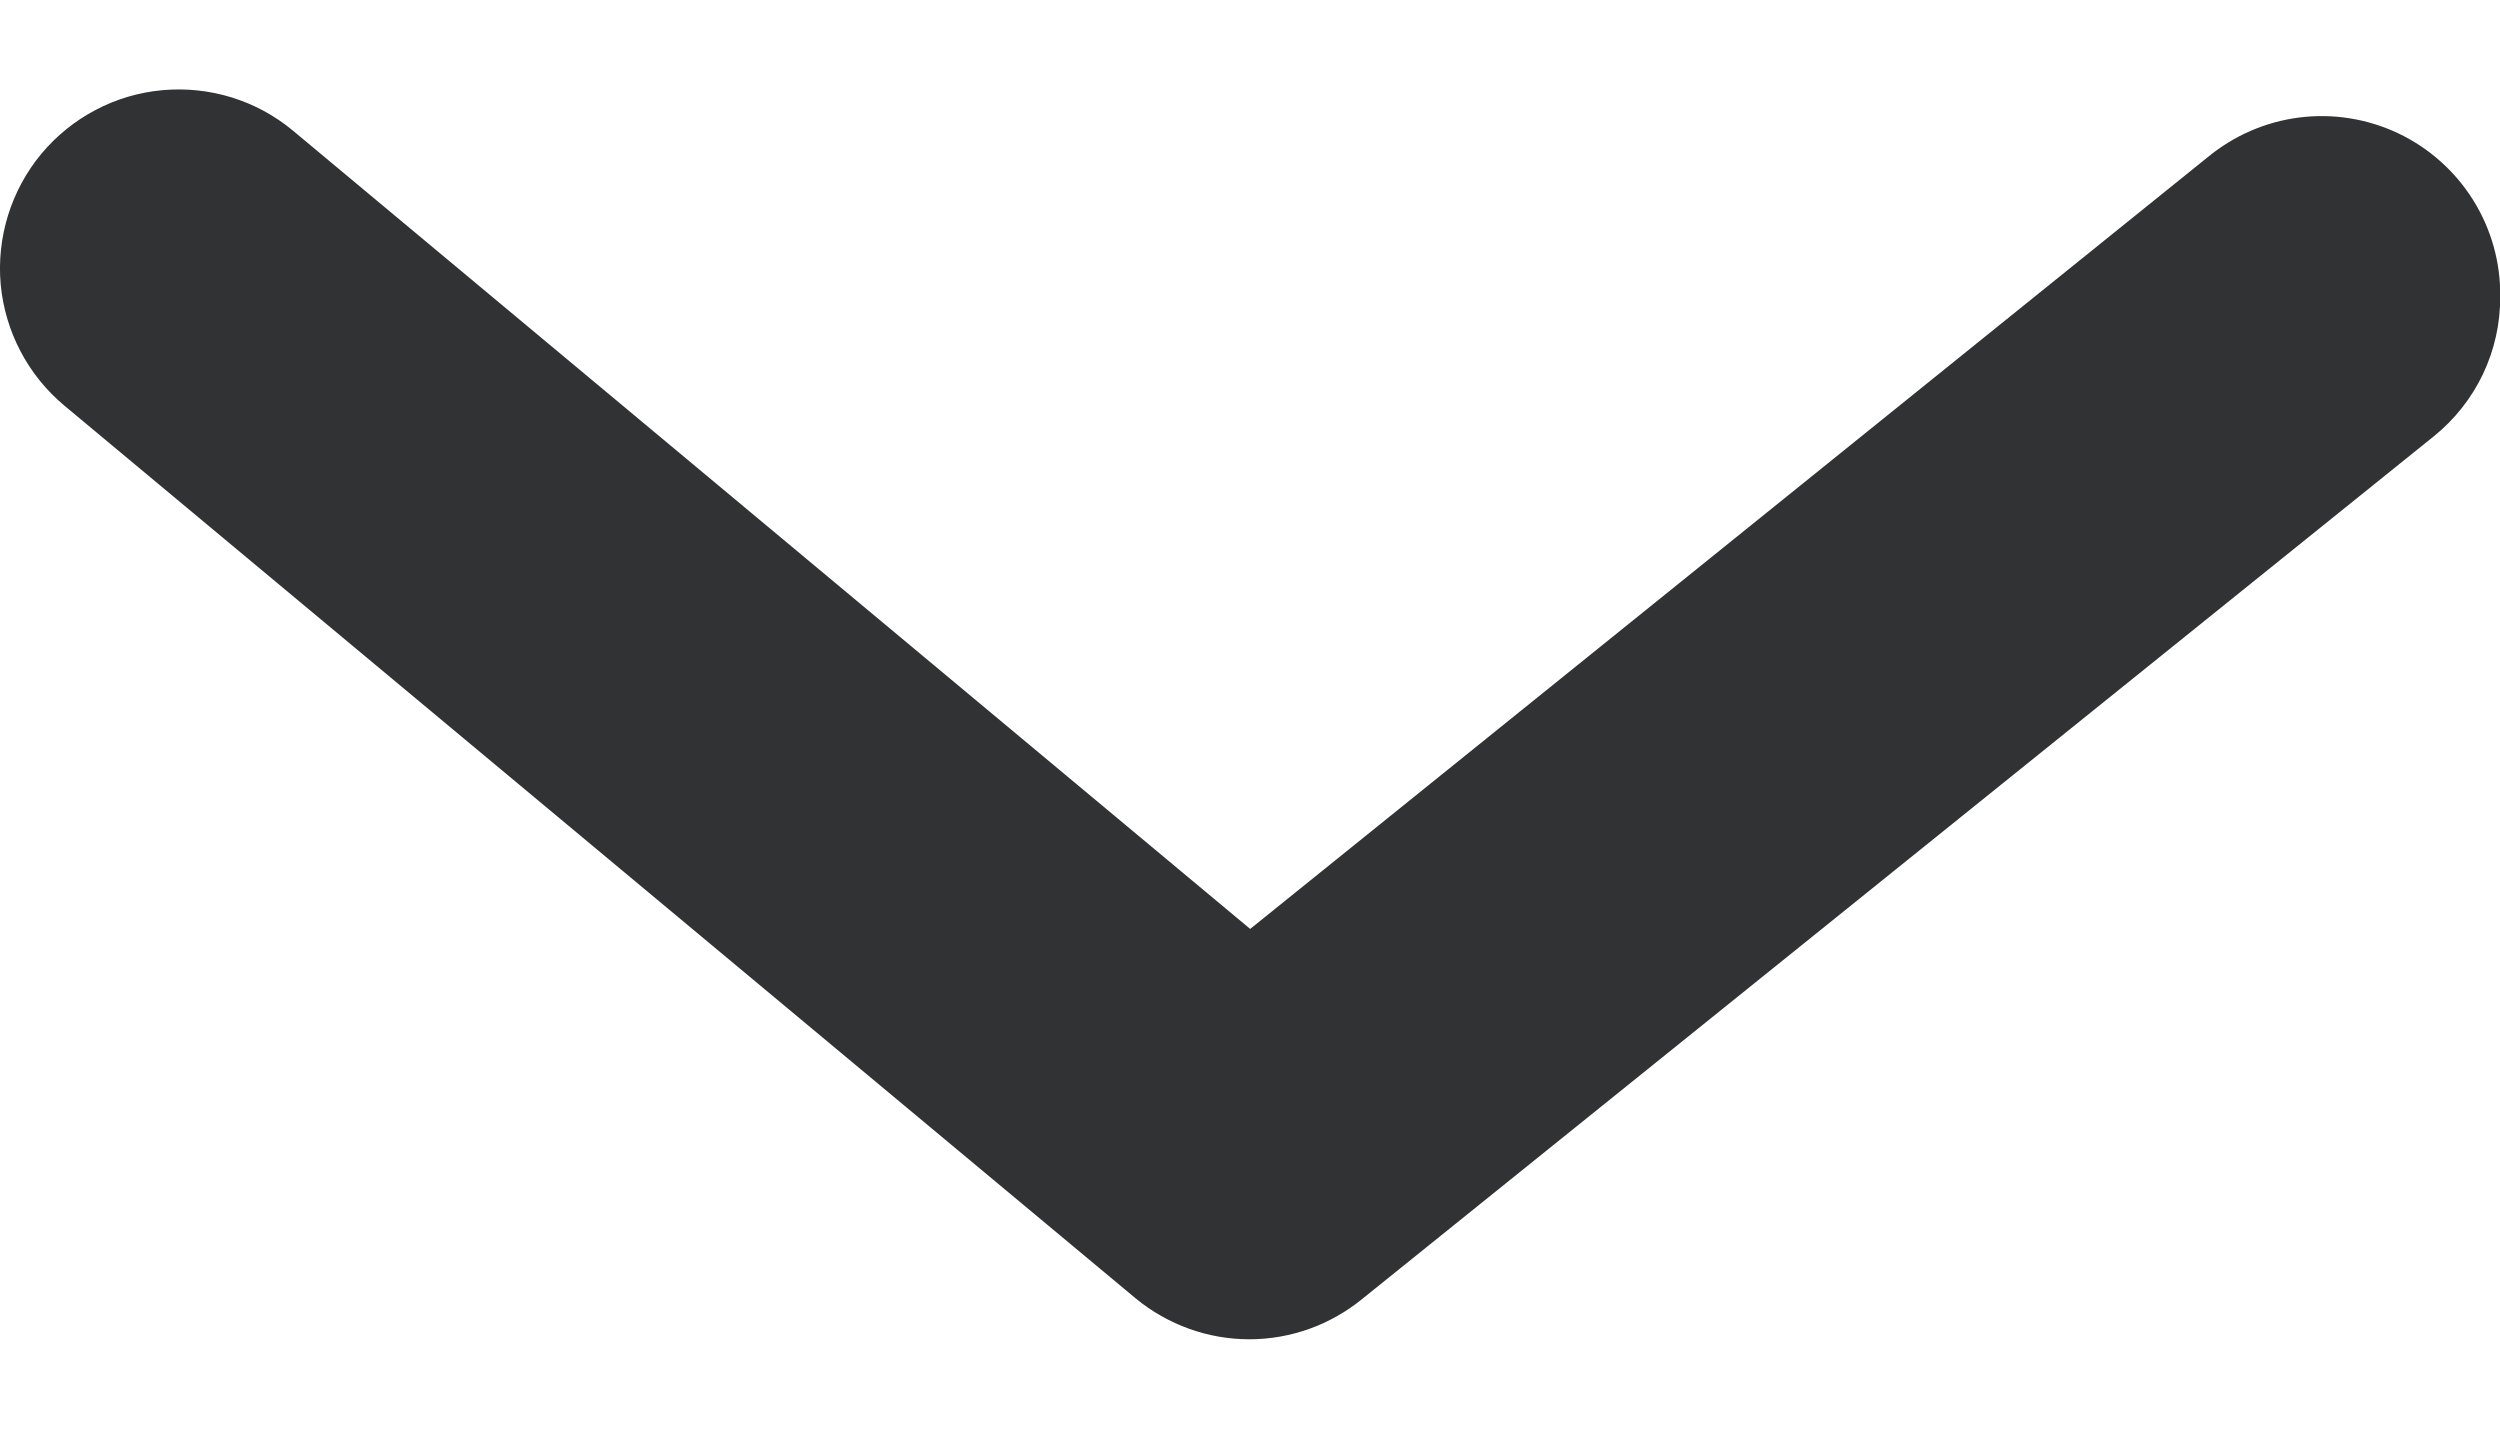 <svg width="14" height="8" viewBox="0 0 14 8" fill="none" xmlns="http://www.w3.org/2000/svg">
<path d="M14.001 1.662C14.002 1.811 13.969 1.959 13.905 2.094C13.841 2.229 13.747 2.348 13.631 2.442L7.631 7.272C7.452 7.419 7.228 7.5 6.996 7.5C6.765 7.5 6.54 7.419 6.361 7.272L0.361 2.272C0.157 2.102 0.029 1.858 0.004 1.594C-0.02 1.33 0.062 1.066 0.231 0.862C0.401 0.658 0.645 0.529 0.909 0.505C1.174 0.481 1.437 0.562 1.641 0.732L7.001 5.202L12.361 0.882C12.508 0.76 12.687 0.682 12.876 0.658C13.066 0.634 13.258 0.665 13.431 0.747C13.603 0.829 13.749 0.959 13.85 1.121C13.951 1.283 14.004 1.471 14.001 1.662Z" fill="#303233"/>
</svg>
